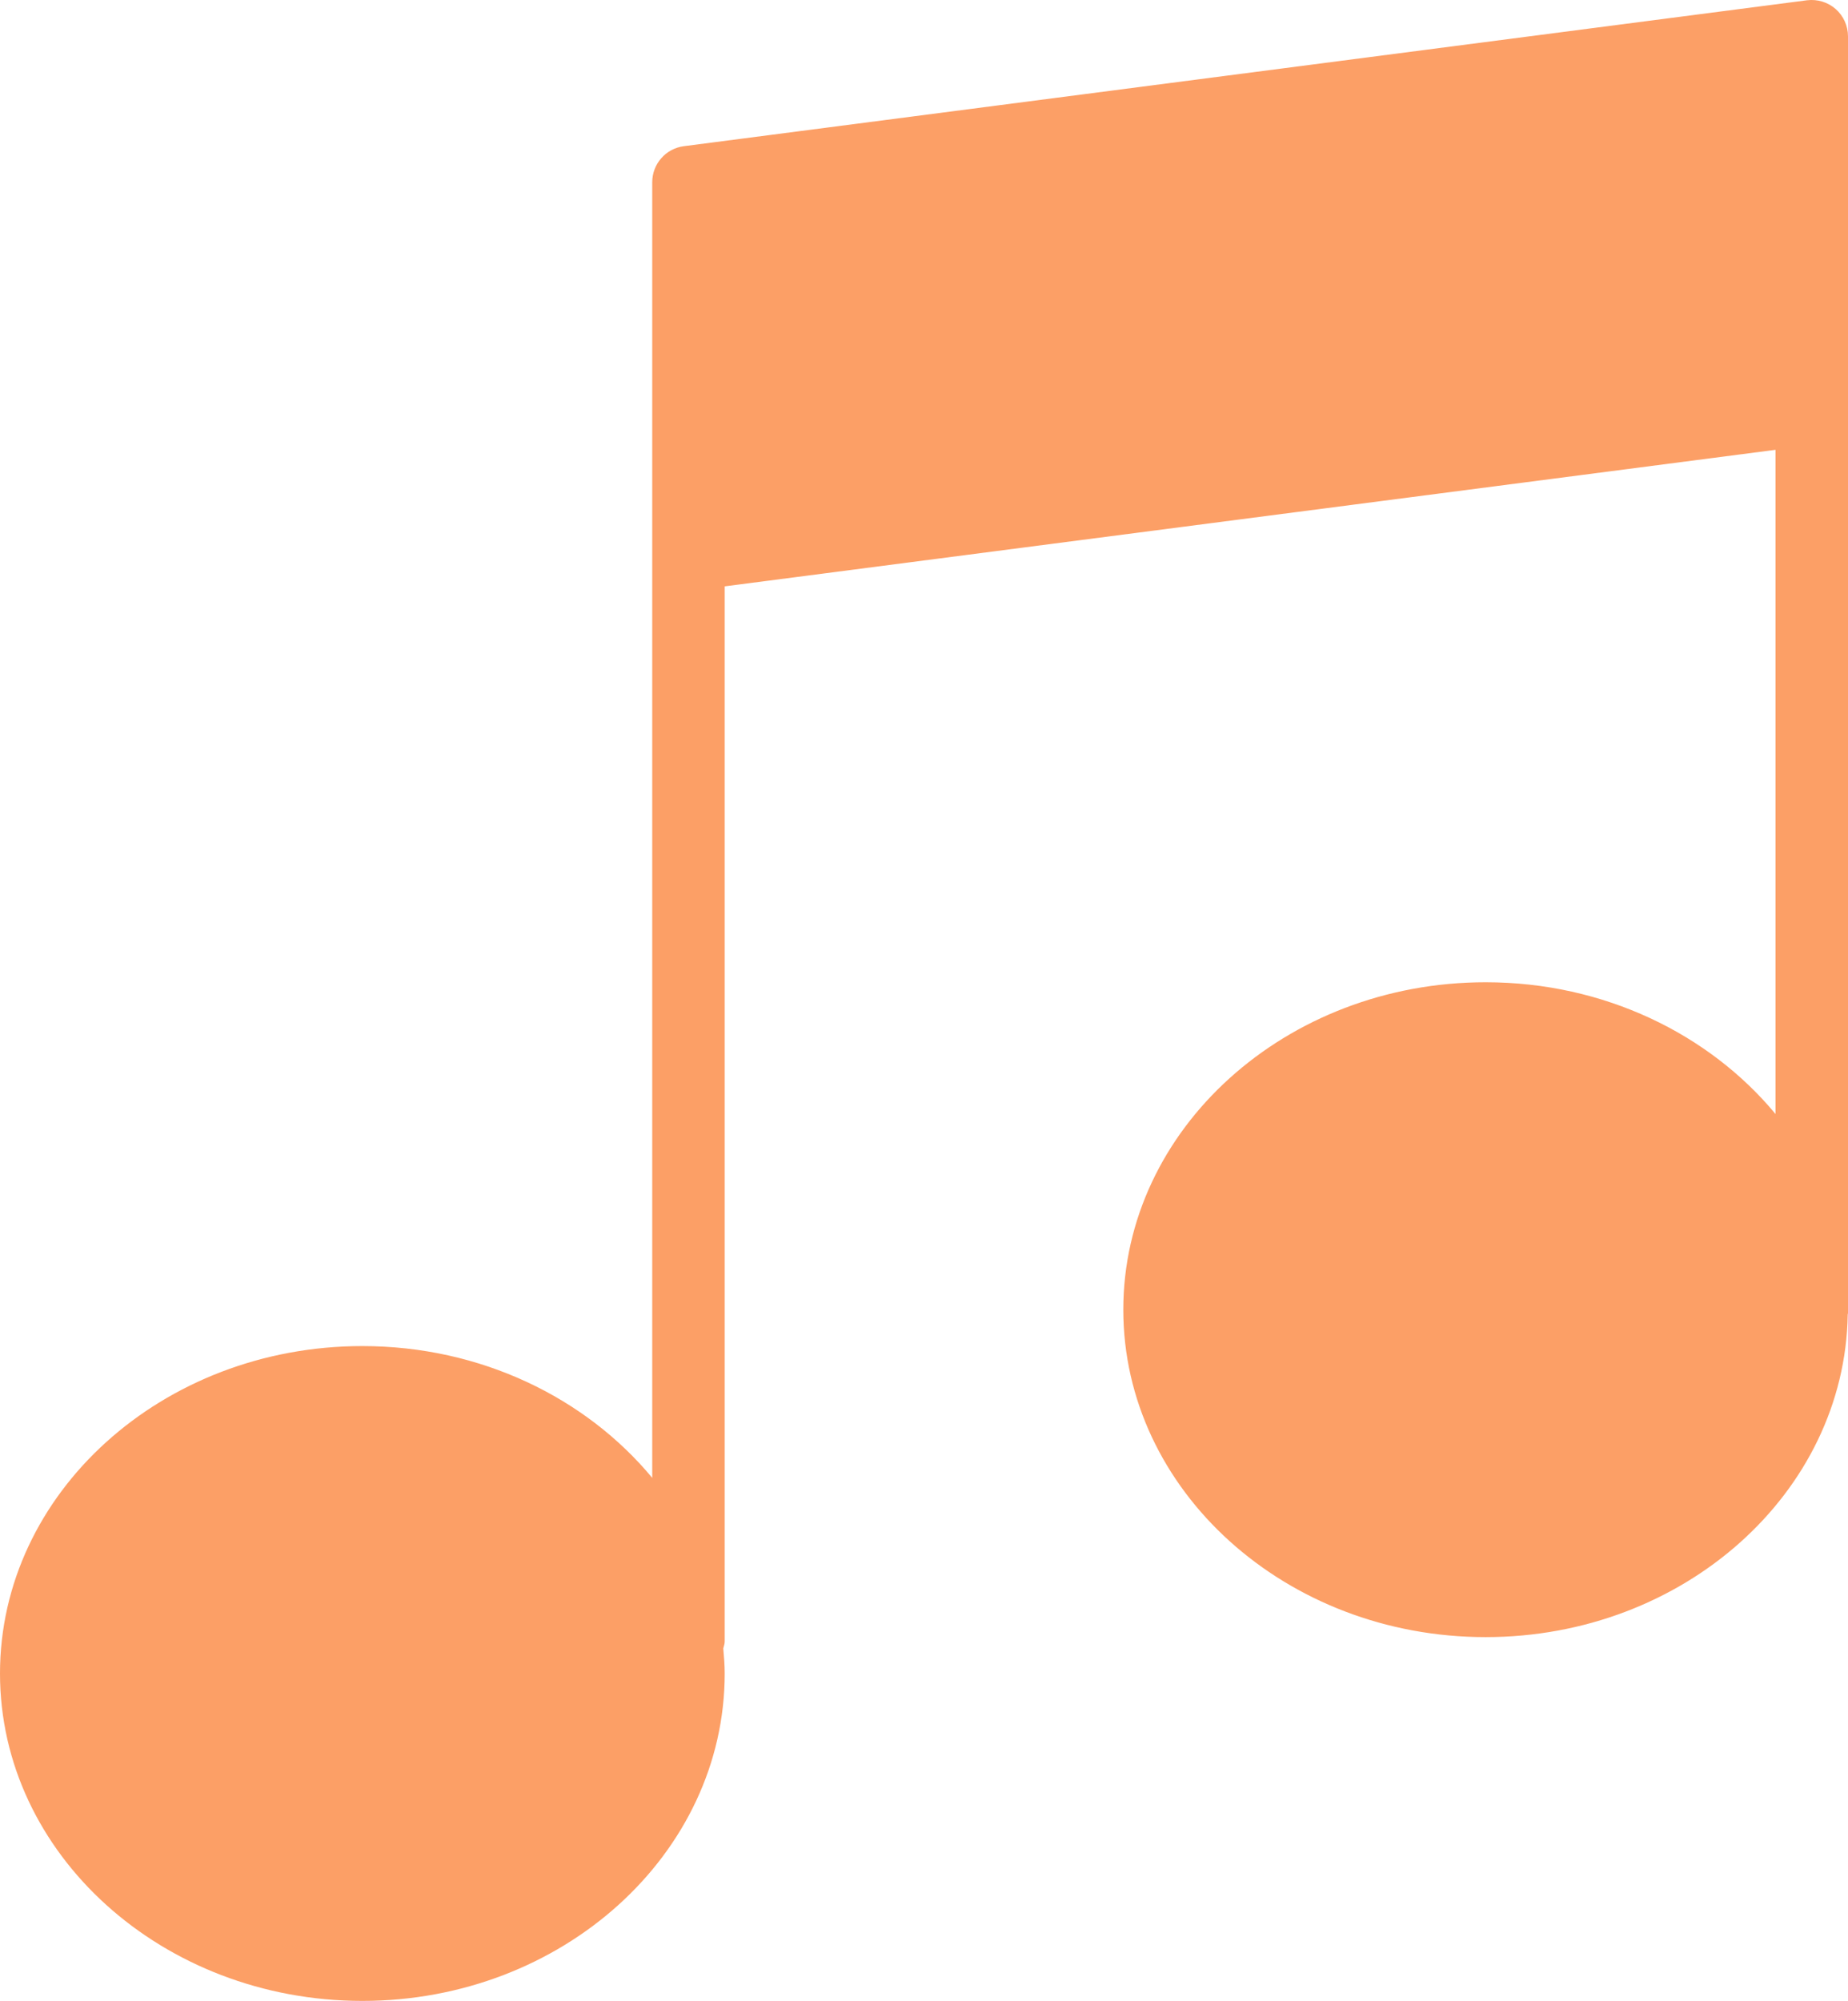 <?xml version="1.0" encoding="UTF-8"?>
<svg width="85px" height="92px" viewBox="0 0 85 92" version="1.1" xmlns="http://www.w3.org/2000/svg" xmlns:xlink="http://www.w3.org/1999/xlink">
    <!-- Generator: Sketch 51.2 (57519) - http://www.bohemiancoding.com/sketch -->
    <title>149646</title>
    <desc>Created with Sketch.</desc>
    <defs></defs>
    <g id="Page-1" stroke="none" stroke-width="1" fill="none" fill-rule="evenodd">
        <g id="我要組電腦" transform="translate(-514, -586)" fill="#FC9F66" fill-rule="nonzero">
            <g id="149646" transform="translate(514, 586)">
                <path d="M84.433,0.415 C84.073,0.099 83.598,-0.045 83.118,0.012 L31.452,6.722 C30.622,6.83 30,7.538 30,8.379 L30,18.444 L30,25.49 L30,67.951 C26.957,64.279 22.122,61.891 16.667,61.891 C7.477,61.891 0,68.643 0,76.945 C0,85.247 7.477,92 16.667,92 C25.857,92 33.333,85.247 33.333,76.945 C33.333,76.557 33.302,76.176 33.268,75.796 C33.29,75.687 33.333,75.589 33.333,75.475 L33.333,26.96 L81.667,20.682 L81.667,51.222 C78.623,47.552 73.788,45.163 68.333,45.163 C59.143,45.163 51.667,51.916 51.667,60.218 C51.667,68.52 59.143,75.273 68.333,75.273 C77.44,75.273 84.855,68.638 84.988,60.44 C84.988,60.418 85,60.4 85,60.378 L85,18.779 L85,11.735 L85,1.672 C85,1.19 84.793,0.731 84.433,0.415 Z" id="Shape"></path>
            </g>
        </g>
    </g>
</svg>